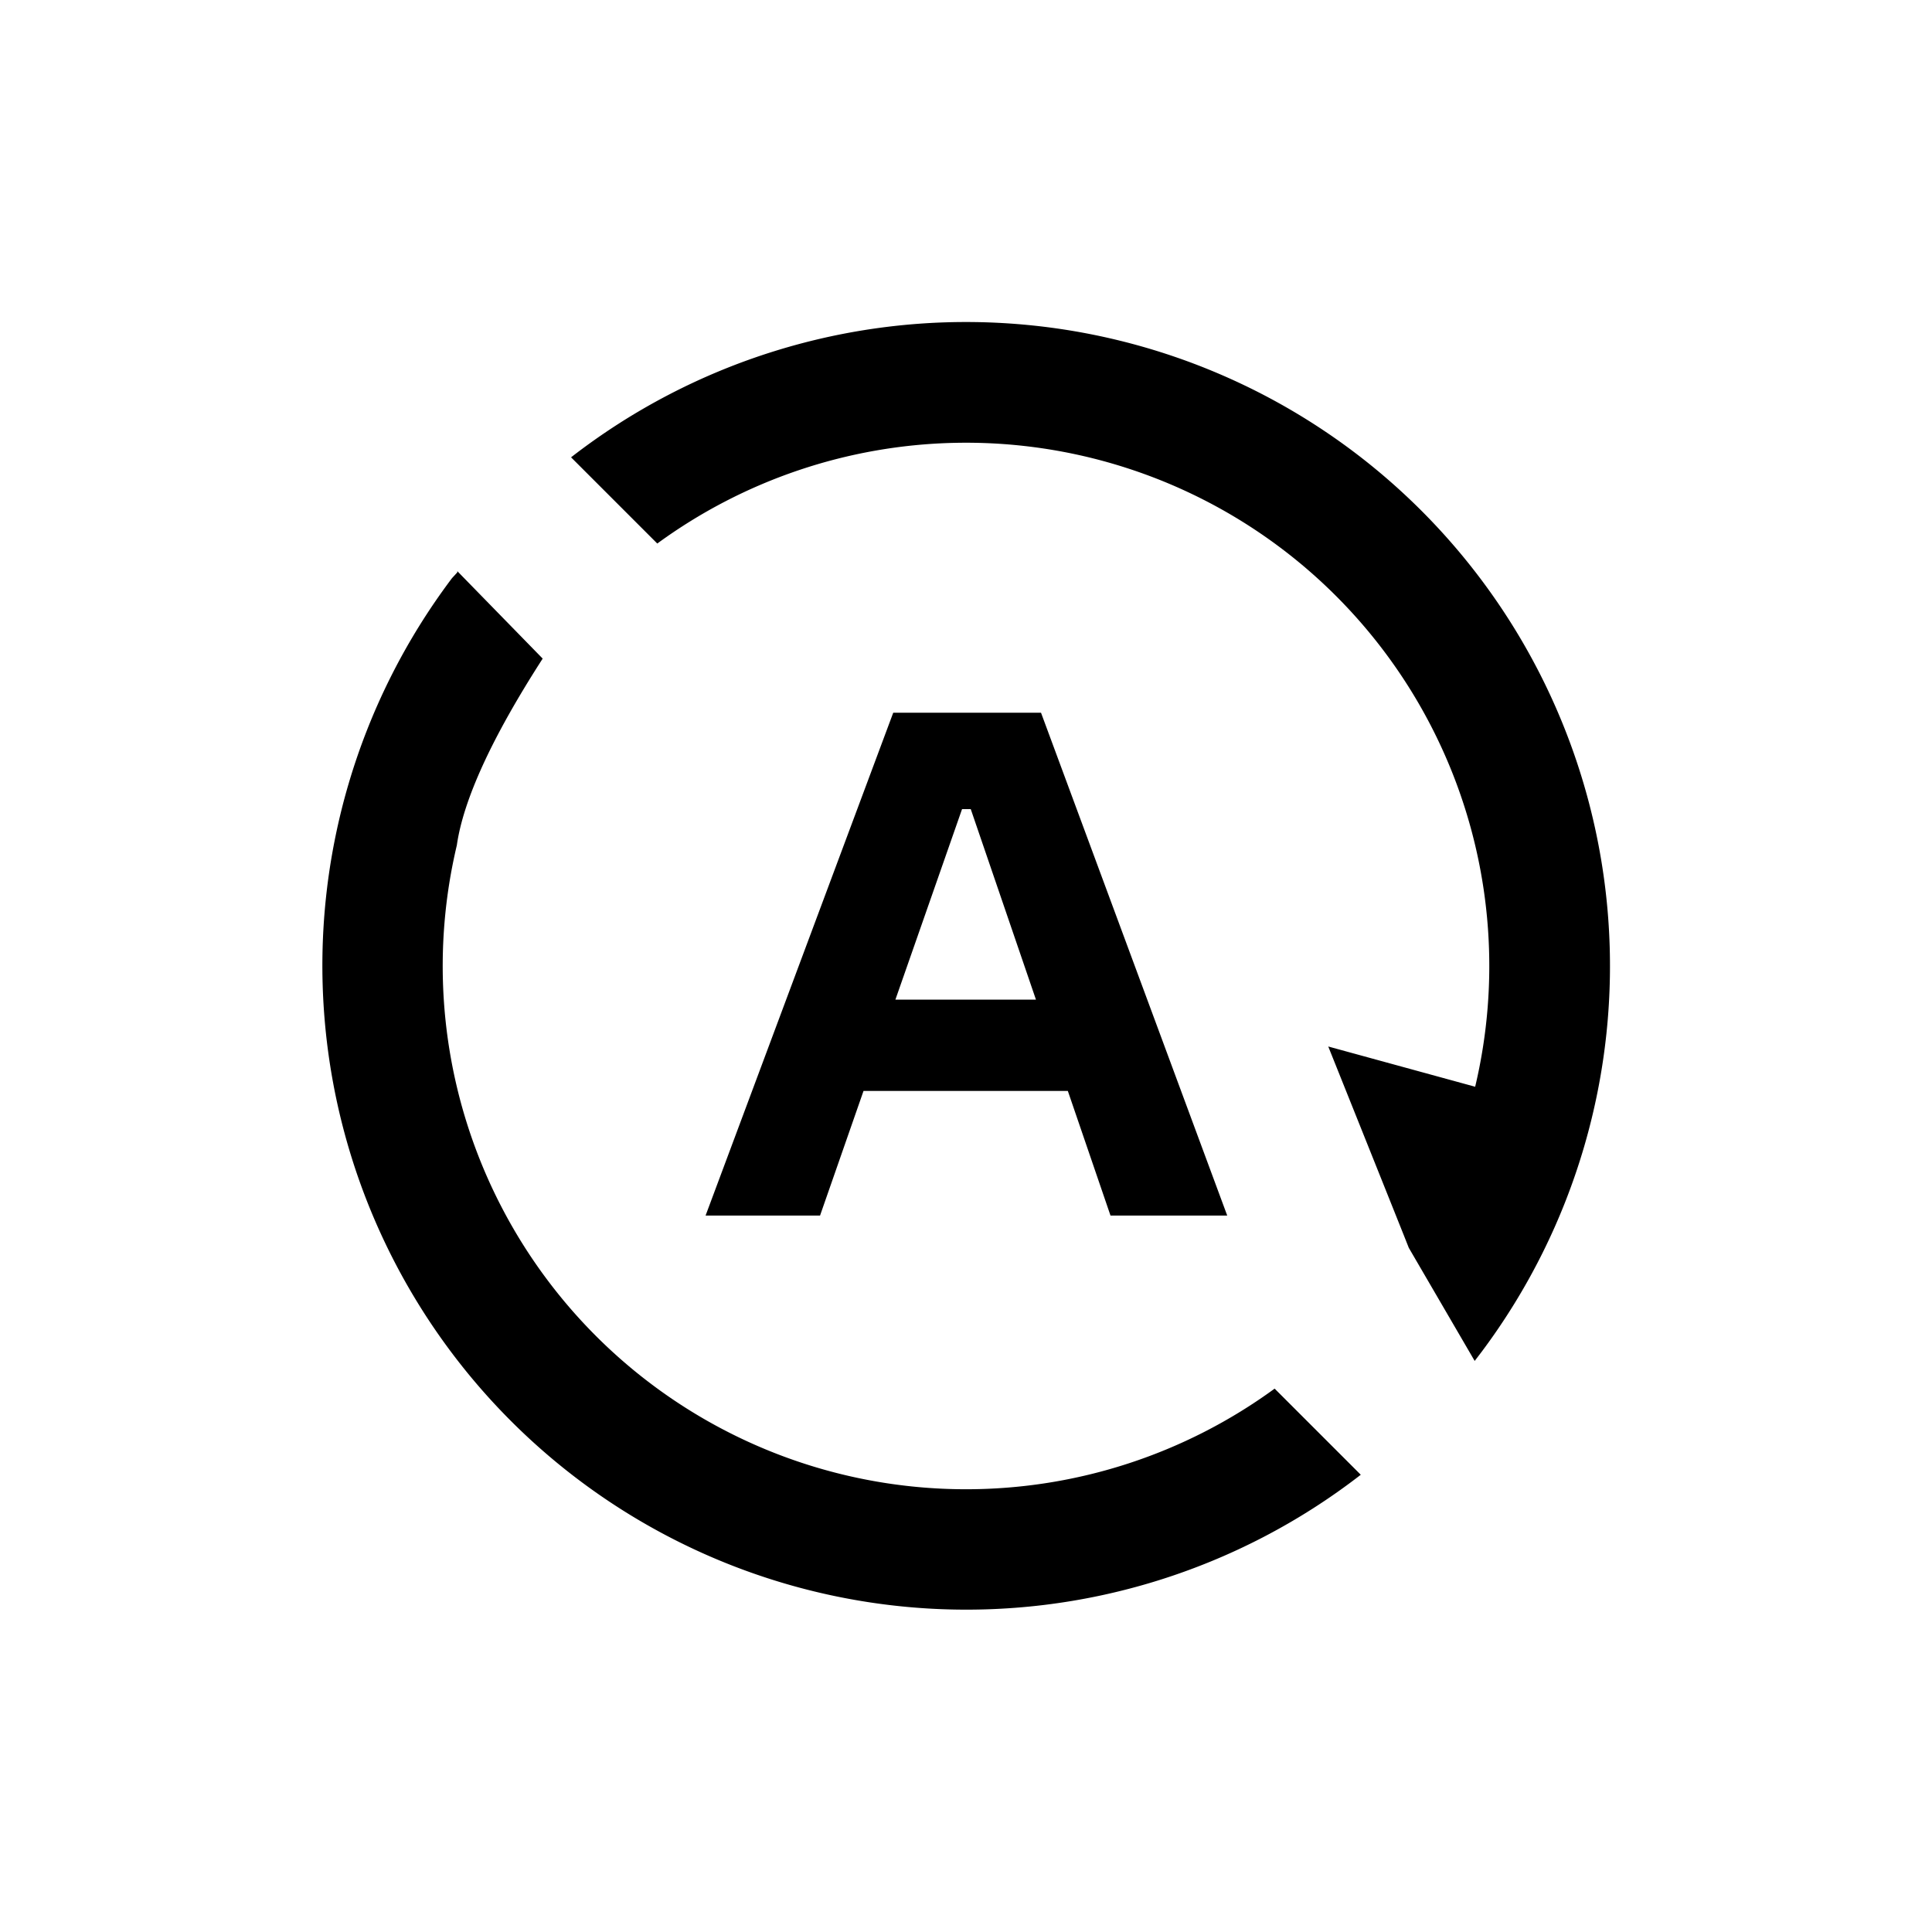 <?xml version="1.0" standalone="no"?><!DOCTYPE svg PUBLIC "-//W3C//DTD SVG 1.1//EN" "http://www.w3.org/Graphics/SVG/1.1/DTD/svg11.dtd"><svg t="1720201318074" class="icon" viewBox="0 0 1024 1024" version="1.1" xmlns="http://www.w3.org/2000/svg" p-id="11363" xmlns:xlink="http://www.w3.org/1999/xlink" width="81" height="81"><path d="M785.195 716.629l-3.584 4.693L746.667 661.333q0.043-0.085-42.667-106.667l77.867 21.333a277.333 277.333 0 0 0-433.493-287.915L302.677 242.389a341.333 341.333 0 0 1 482.517 474.24zM512 789.333a277.333 277.333 0 0 0 163.584-53.333l45.653 45.653A341.333 341.333 0 0 1 239.573 306.432l2.816-3.072v-0.64l45.227 46.336-0.085 0.171Q267.349 380.587 256 405.333q-11.307 24.704-13.867 42.667a277.333 277.333 0 0 0 269.867 341.333z" p-id="11364"></path><path d="M588.629 644.267h61.824l-98.688-266.496h-78.336L373.973 644.267h60.672l23.04-66.048h108.288l22.613 66.048z m-114.048-114.432l35.328-100.992h4.608l34.56 100.992h-74.496z" p-id="11365"></path></svg>